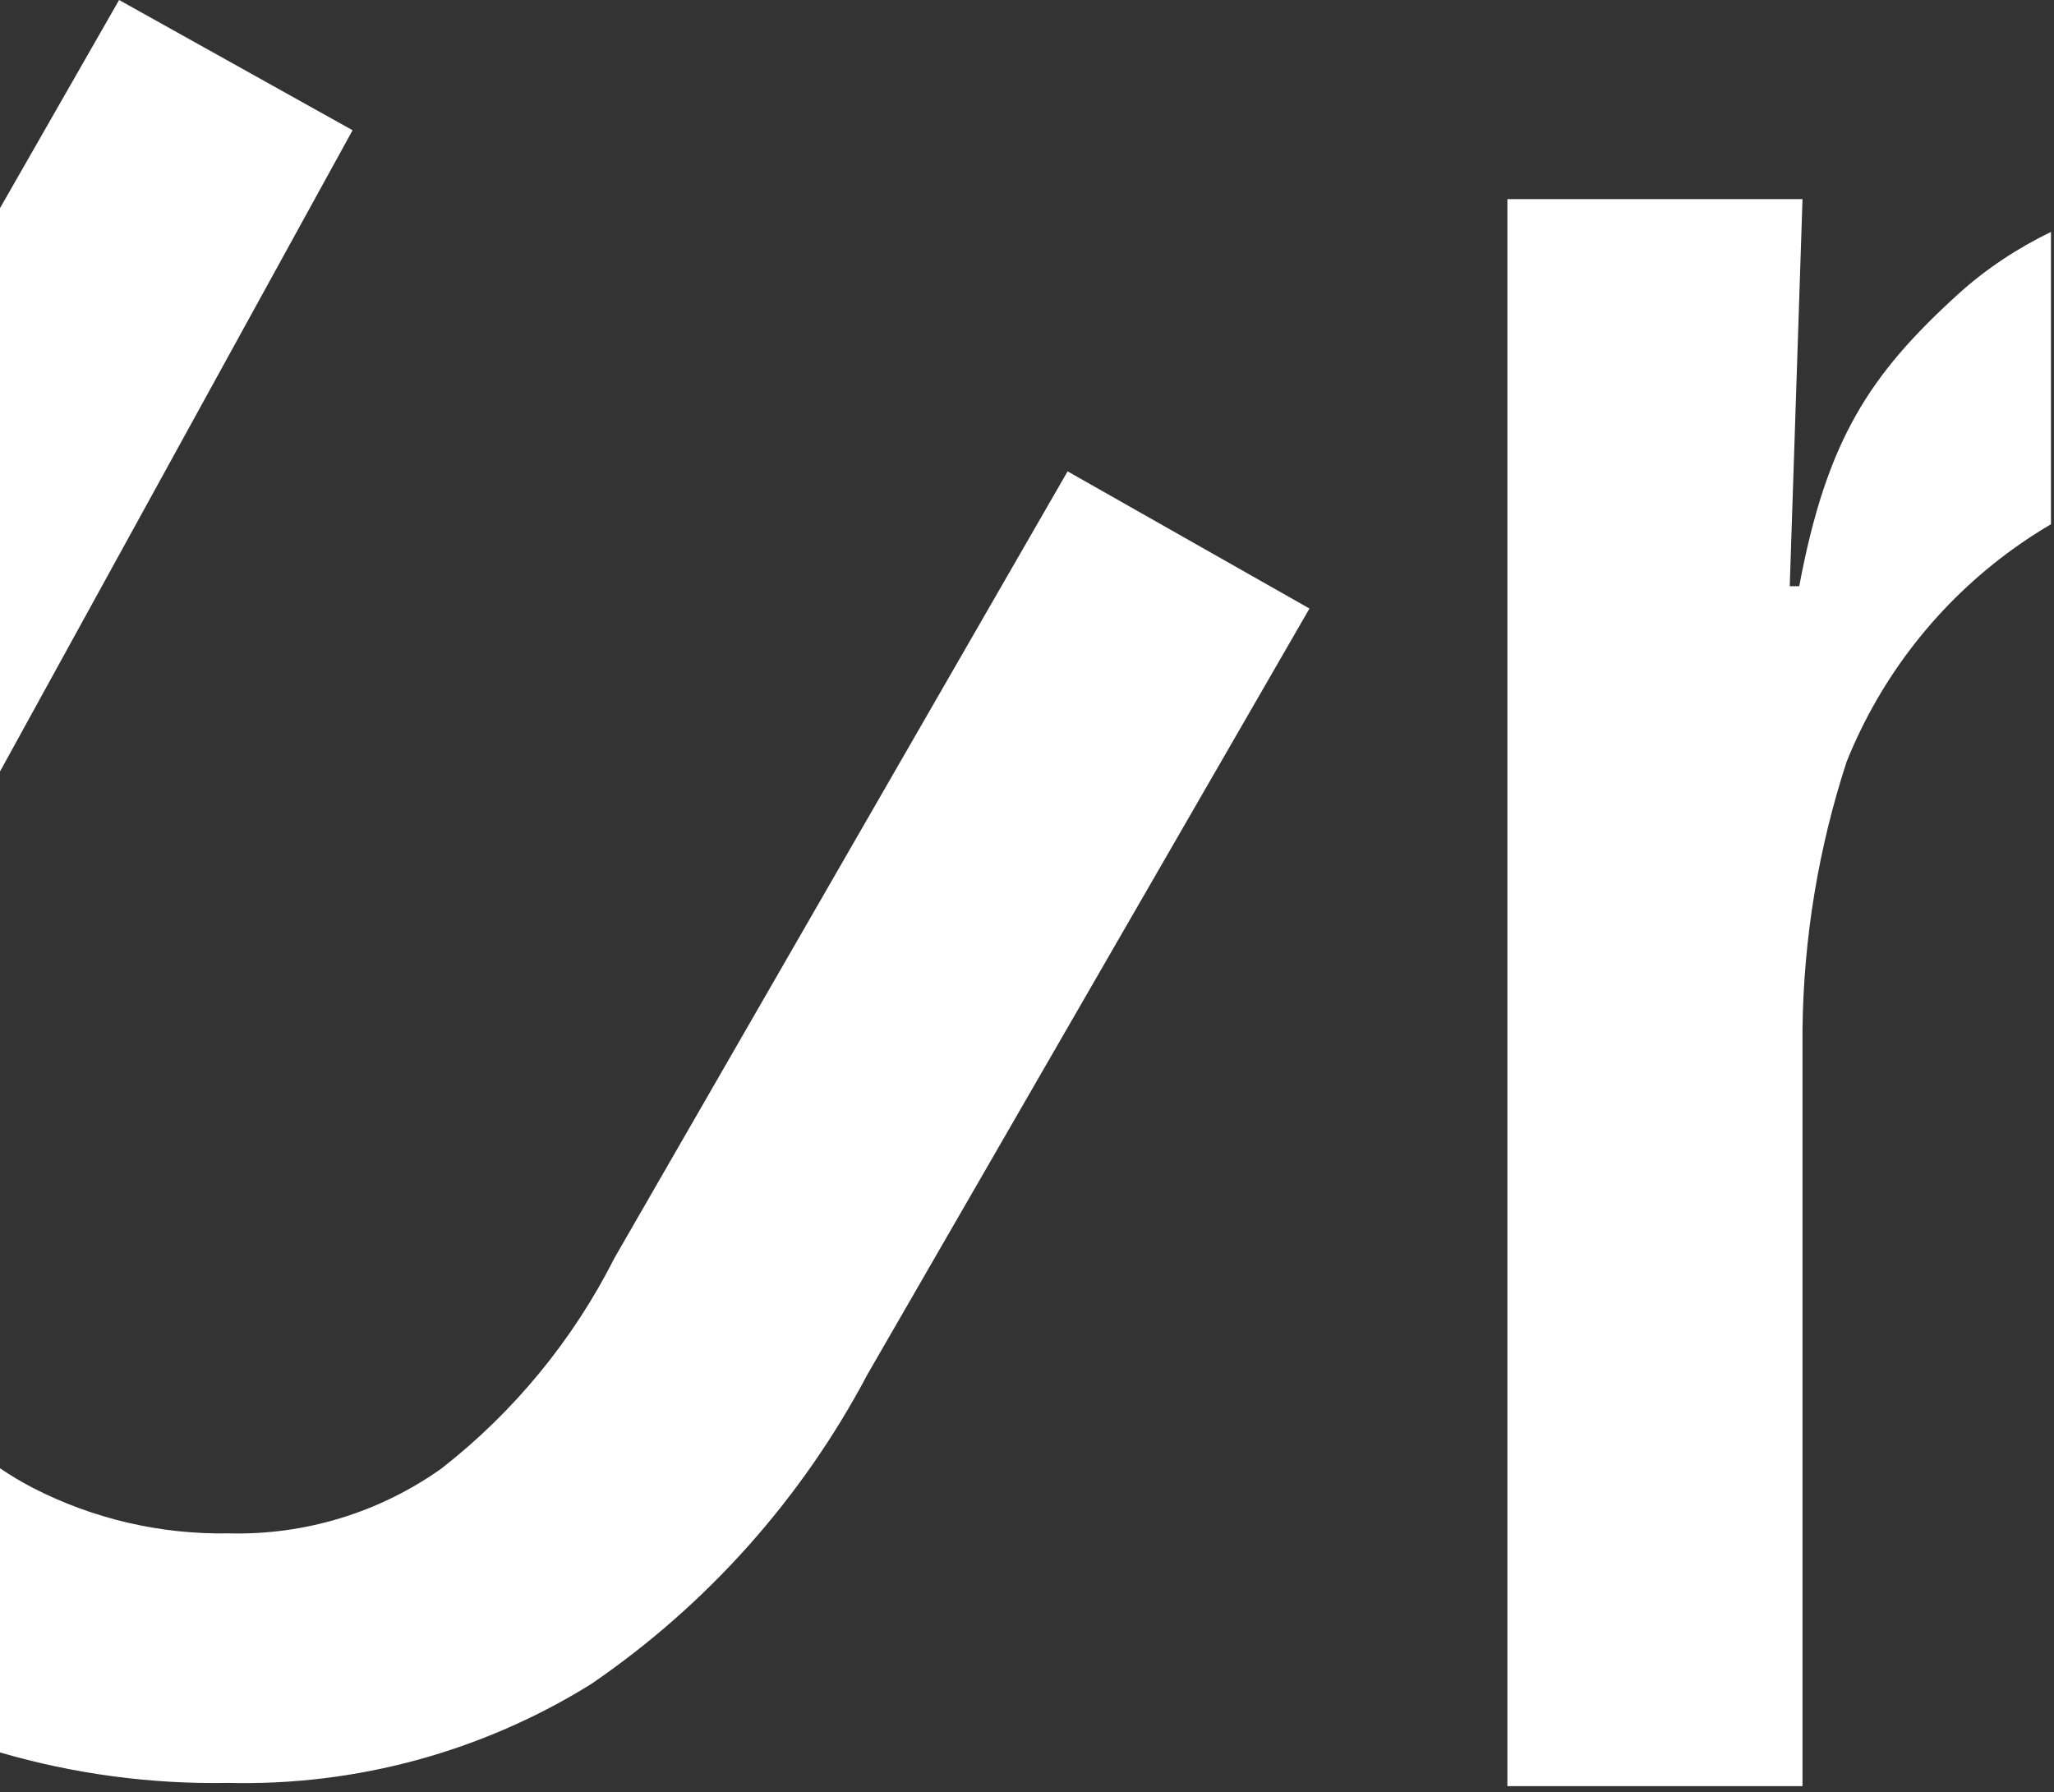 <svg width="196" height="171" viewBox="0 0 196 171" fill="none" xmlns="http://www.w3.org/2000/svg">
<rect x="0" y="0" width="196" height="171" fill="#333333" stroke="none"/>
<path fill-rule="evenodd" clip-rule="evenodd" d="M0 167.214C7.058 169.272 14.41 170.259 21.808 170.123C34.015 170.417 46.042 167.138 56.41 160.689C67.461 153.134 76.505 143.002 82.762 131.169L124.954 58.065L101.874 44.976L58.638 120.029C54.683 127.857 49.049 134.716 42.138 140.115C36.211 144.329 29.077 146.503 21.808 146.312C15.313 146.426 8.891 144.931 3.114 141.96C2.038 141.399 0.999 140.778 0 140.101L0 167.214ZM0 73.617L0 19.861L11.365 0L33.644 12.428L0 73.617Z" fill="white"/>
<path fill-rule="evenodd" clip-rule="evenodd" d="M195.711 22.129C192.493 23.692 189.504 25.66 186.832 28.086C178.373 35.779 174.3 42.01 171.689 55.935H170.784L172.002 19H143.84V170.429H172.002V98.196C172.102 89.525 173.522 80.921 176.214 72.679C179.481 64.543 184.991 57.502 192.102 52.375C193.271 51.532 194.475 50.747 195.711 50.02V22.129Z" fill="white"/>
</svg>
